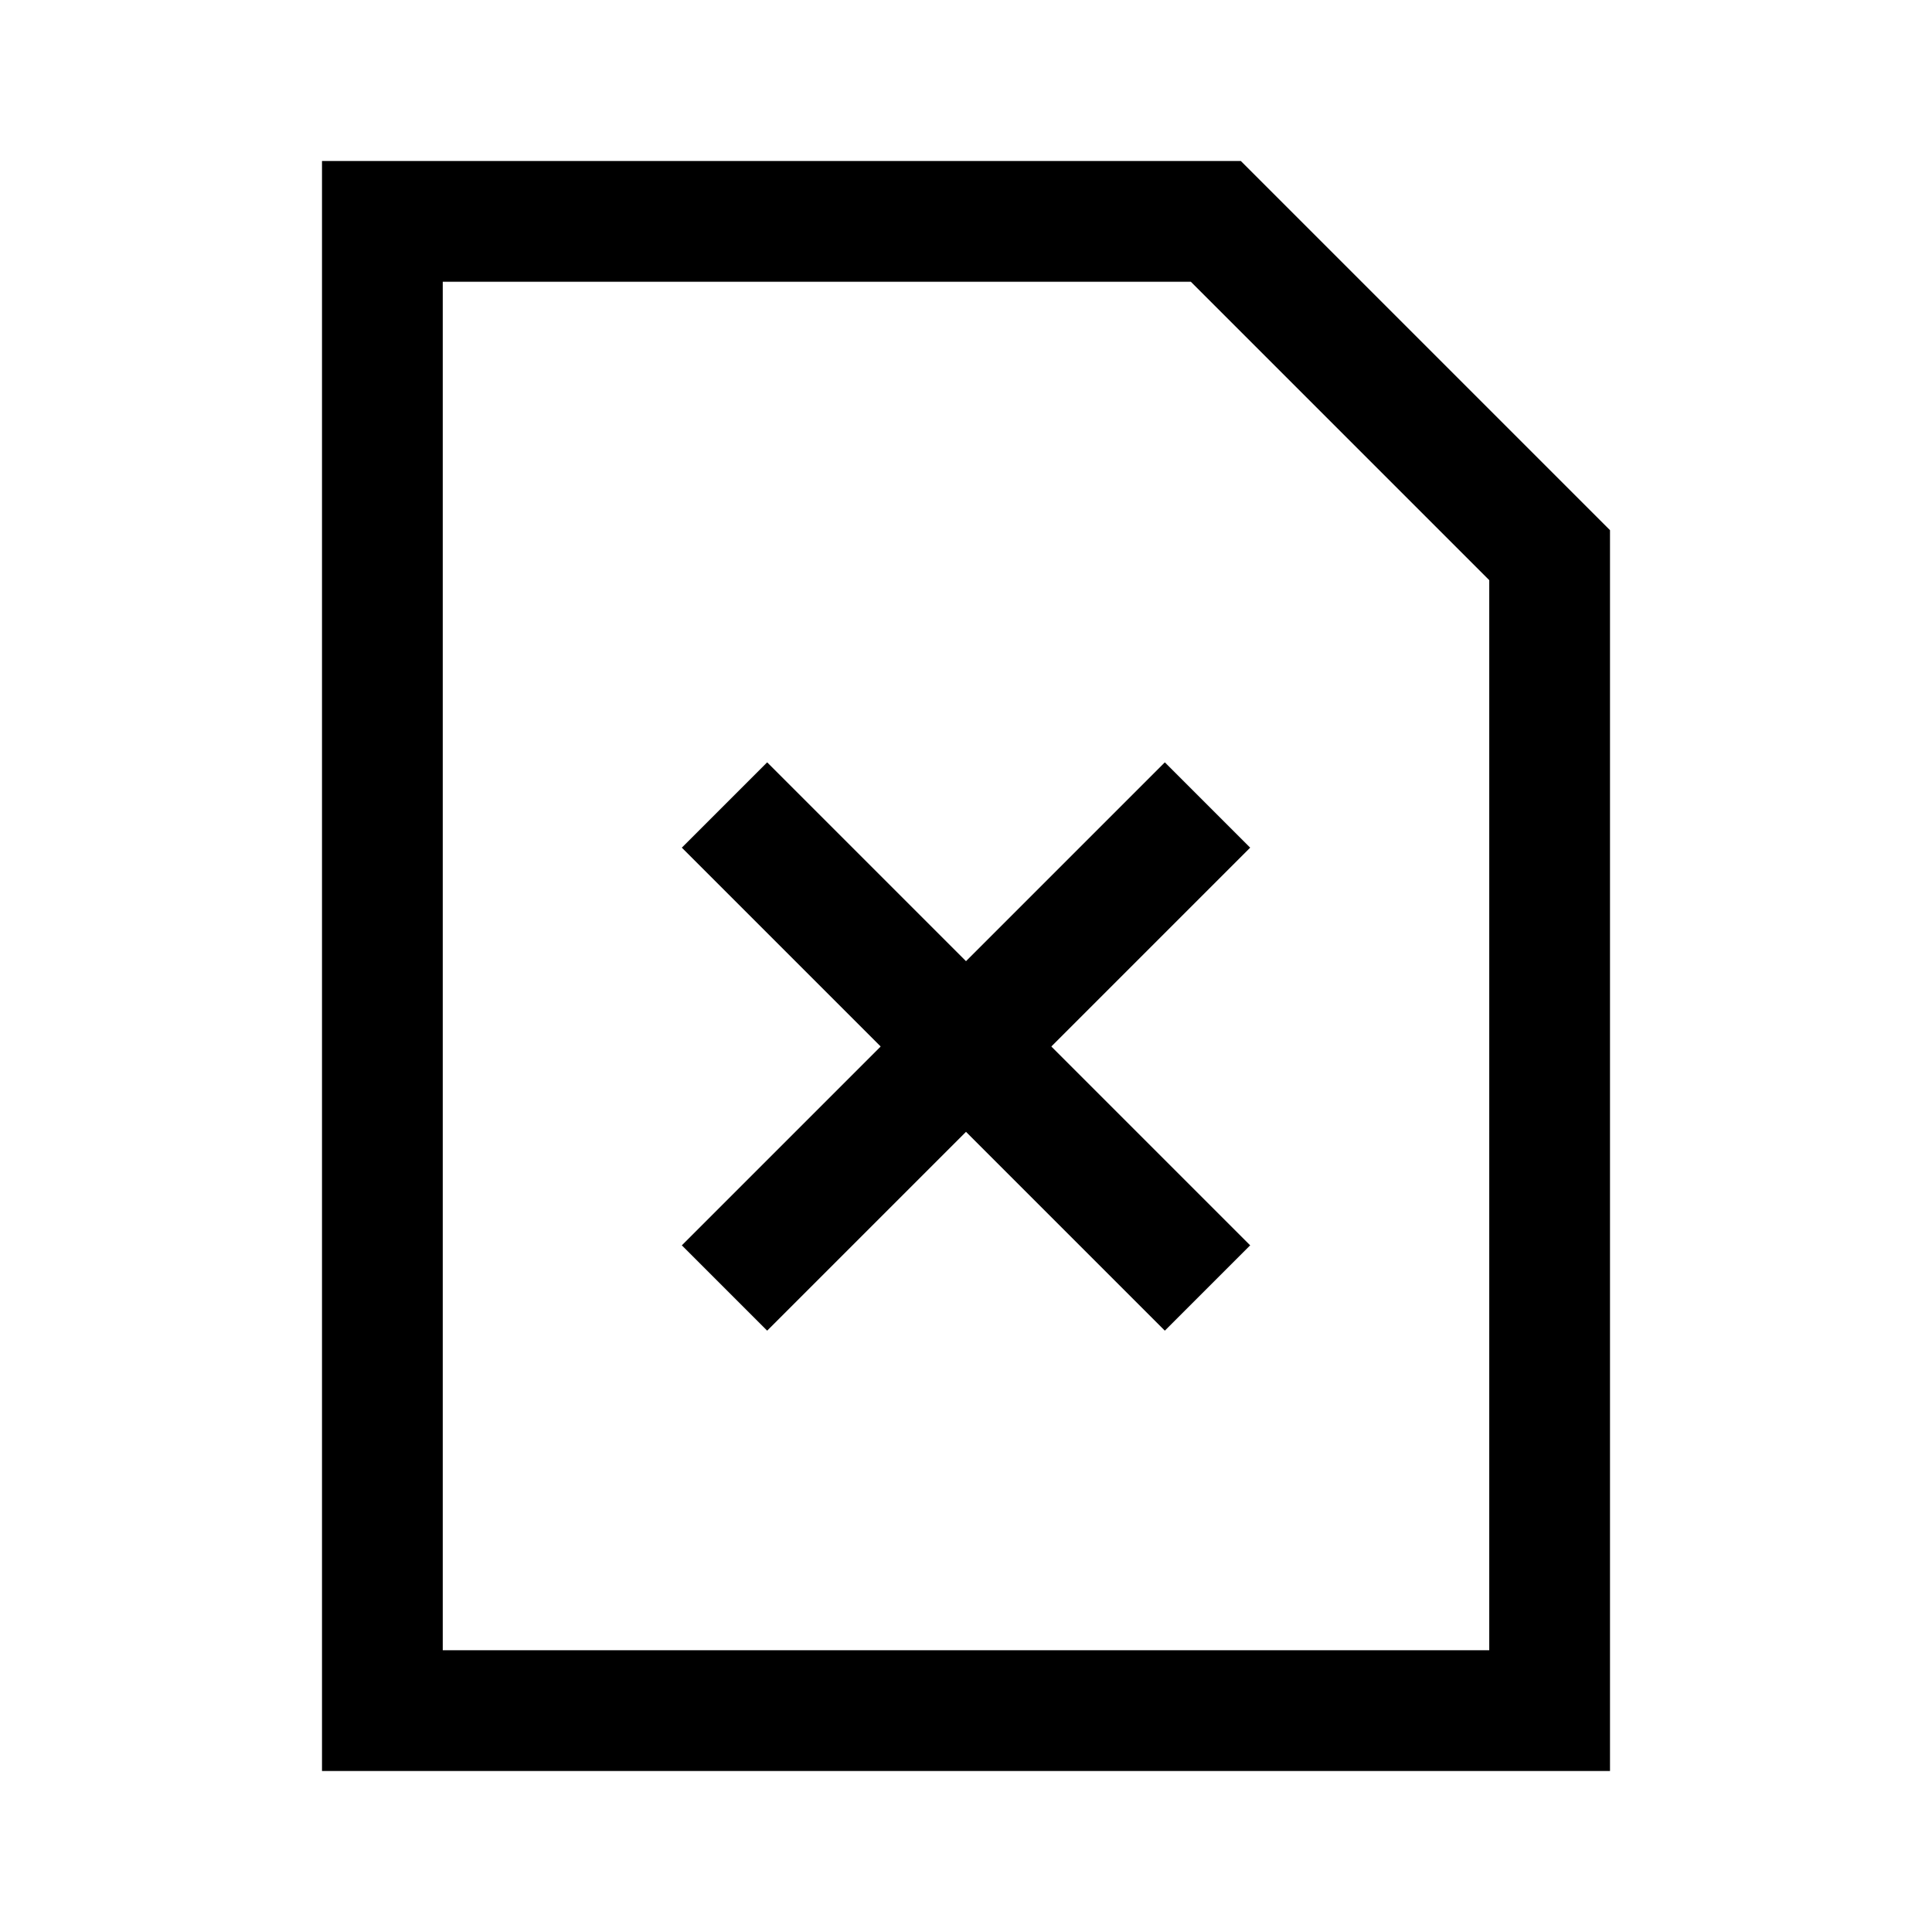 <svg fill="none" viewBox="0 0 24 24" xmlns="http://www.w3.org/2000/svg">
  <path fill="currentColor" d="M18.5 7.207 14.793 3.5H5.5v17h13V7.207ZM4 2h11.414L20 6.586V22H4V2Zm11.53 8.53L13.06 13l2.47 2.47-1.06 1.06L12 14.06l-2.47 2.47-1.06-1.06L10.94 13l-2.47-2.47 1.06-1.06L12 11.94l2.47-2.47 1.06 1.06Z" clip-rule="evenodd"/>
</svg>

